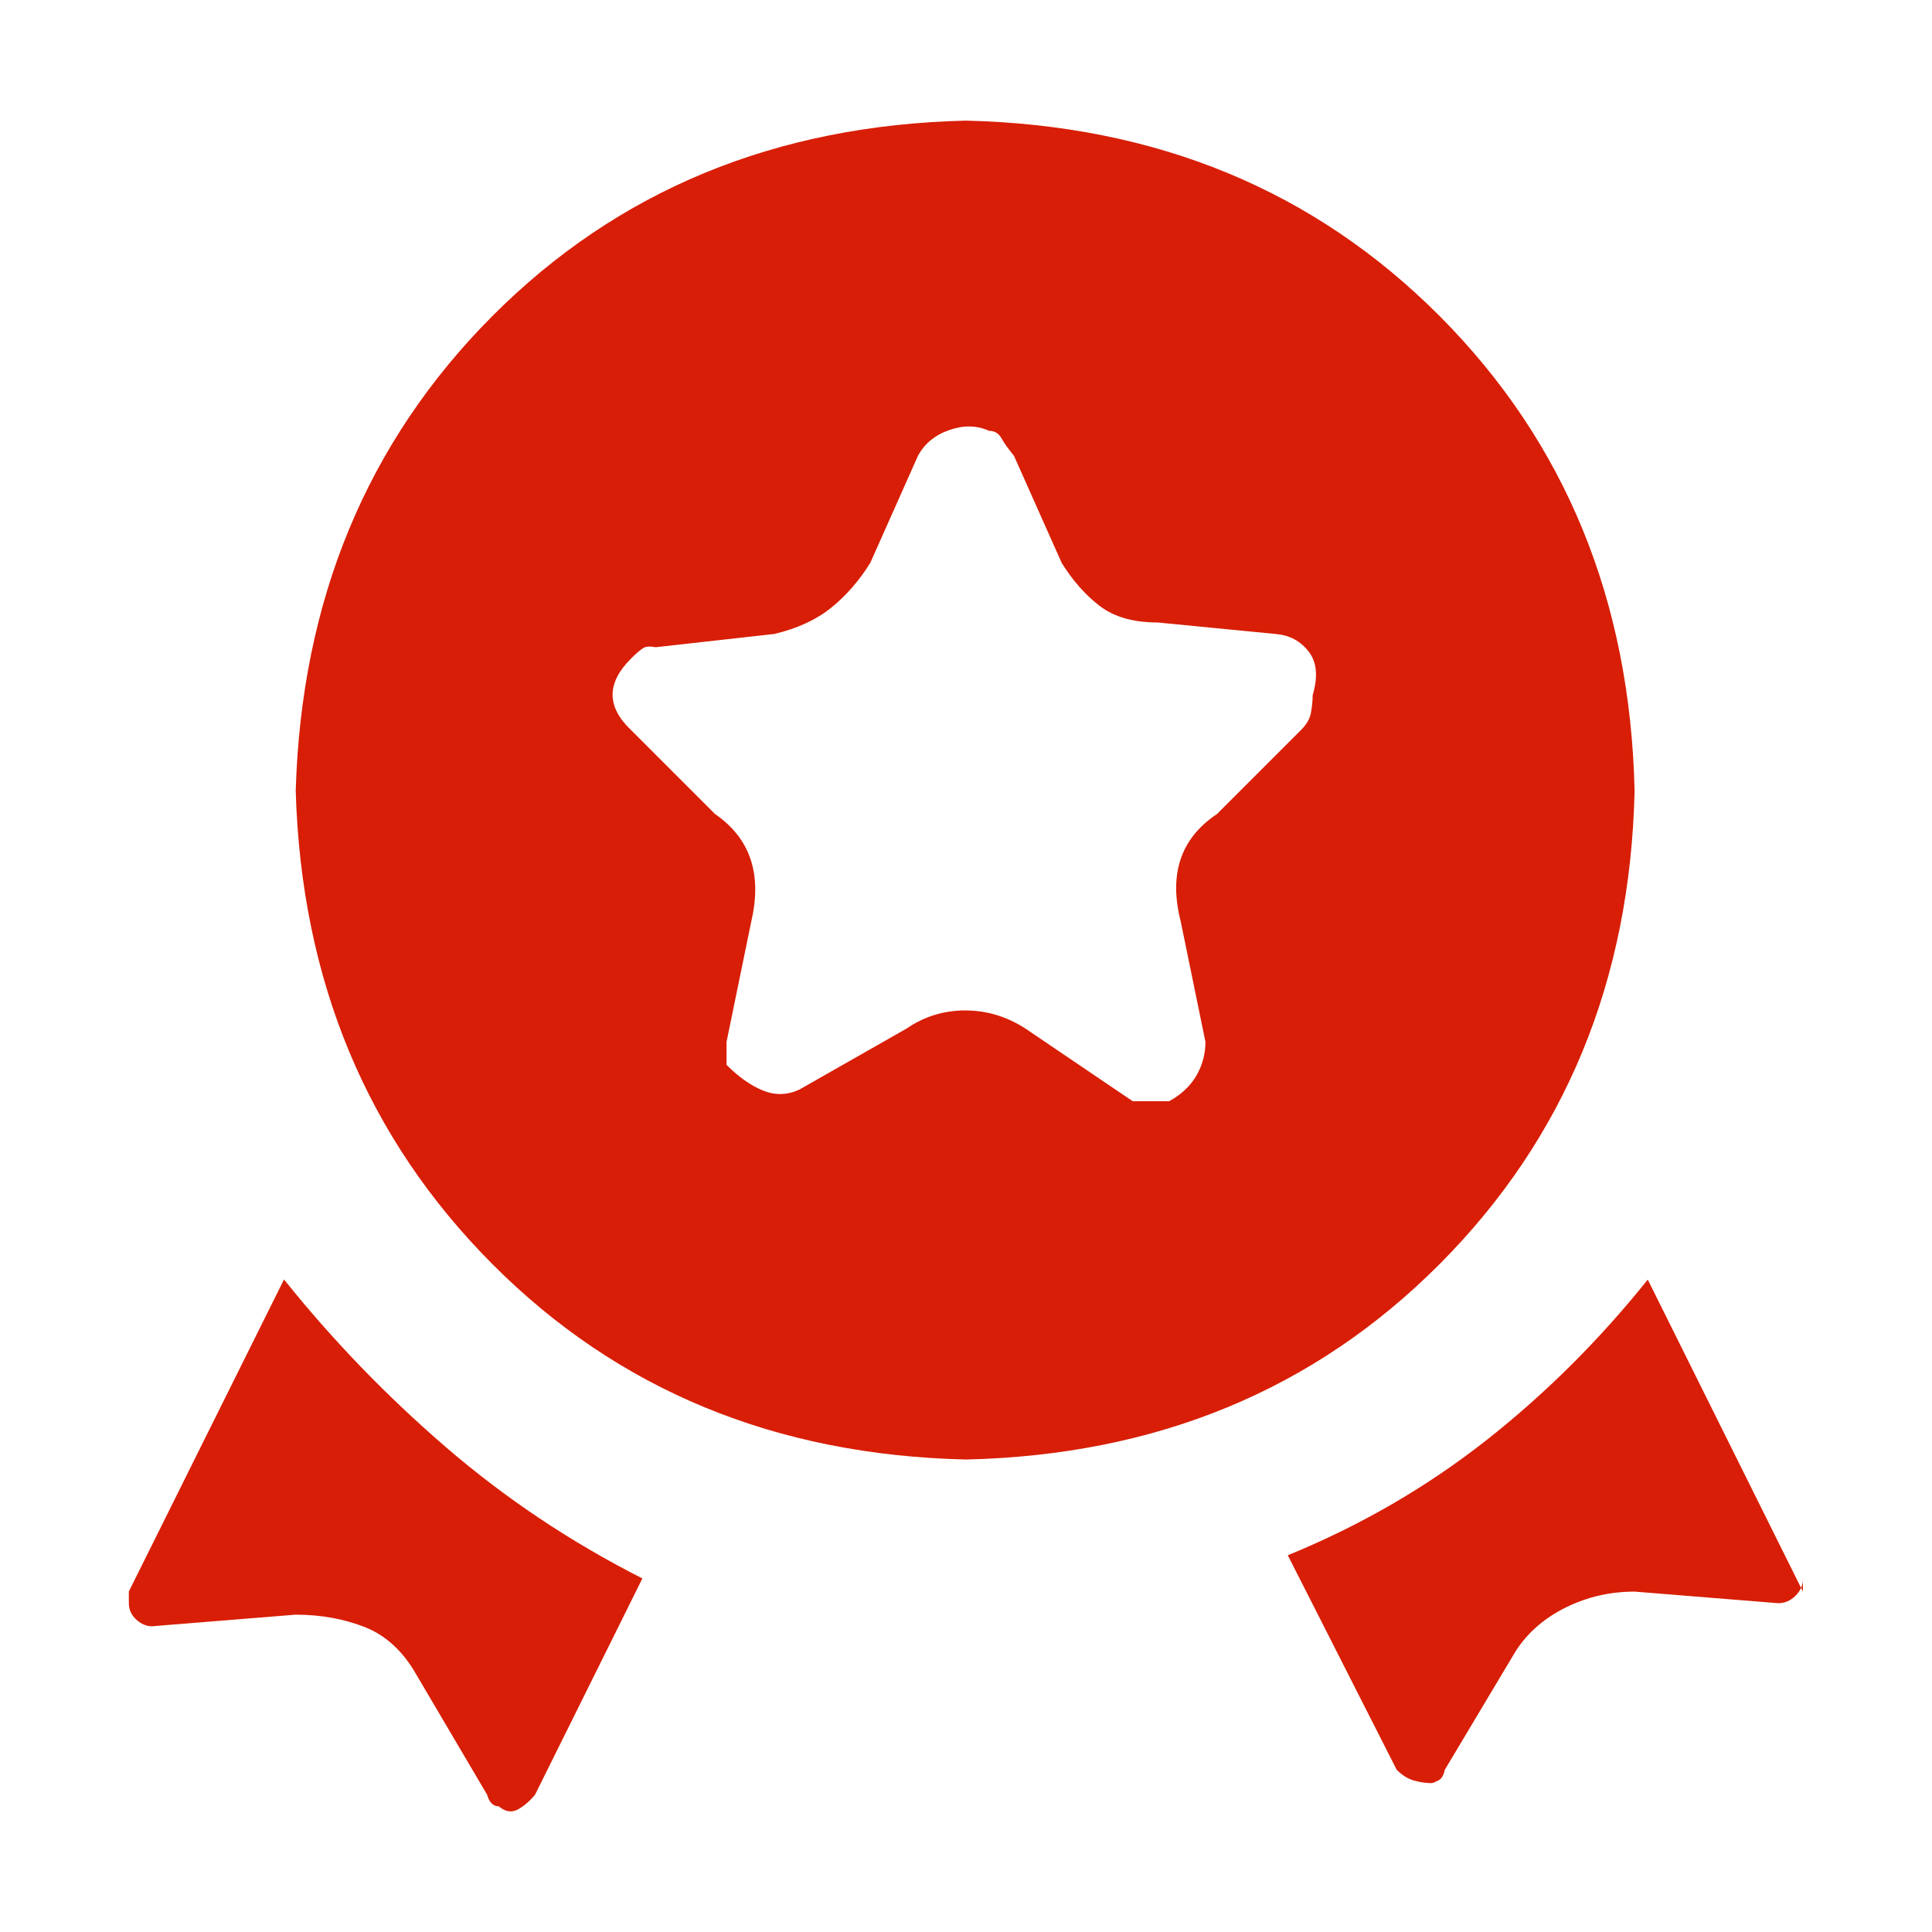 <?xml version="1.0" standalone="no"?><!DOCTYPE svg PUBLIC "-//W3C//DTD SVG 1.1//EN" "http://www.w3.org/Graphics/SVG/1.1/DTD/svg11.dtd"><svg t="1554961861107" class="icon" style="" viewBox="0 0 1024 1024" version="1.1" xmlns="http://www.w3.org/2000/svg" p-id="2016" xmlns:xlink="http://www.w3.org/1999/xlink" width="200" height="200"><defs><style type="text/css"></style></defs><path d="M236.352 767.04c31.488 27.136 66.176 50.304 104.128 69.568l-56.896 114.624c-2.944 3.52-6.016 6.144-9.216 7.872s-6.592 1.152-10.048-1.728c-2.944 0-4.992-2.048-6.144-6.144l-37.632-63.872c-6.976-12.224-16.064-20.544-27.136-24.96-11.072-4.352-23.36-6.592-36.736-6.592l-76.096 6.144c-2.944 0-5.696-1.152-8.32-3.52-2.624-2.368-3.968-5.248-3.968-8.768v-6.144l82.24-165.376c25.728 32.128 54.336 61.76 85.824 88.896z m526.784-97.152c-66.496 66.816-150.208 101.376-251.136 103.68-100.928-2.304-184.64-36.864-251.136-103.68S159.68 519.552 156.736 419.2c2.944-100.928 37.632-184.768 104.128-251.584C327.36 100.864 411.072 66.304 512 63.936c100.928 2.368 184.64 36.928 251.136 103.68 66.496 66.816 100.928 150.656 103.232 251.584-2.304 100.352-36.736 183.872-103.232 250.688z m-68.288-292.224c0.576-3.2 0.896-6.272 0.896-9.216 2.944-9.92 2.176-17.664-2.176-23.168-4.352-5.568-10.048-8.576-17.088-9.216l-62.976-6.144c-12.864 0-23.04-2.944-30.656-8.768-7.616-5.824-14.272-13.44-20.096-22.72l-25.344-56.896c-2.944-3.52-5.12-6.592-6.592-9.216-1.472-2.624-3.648-3.968-6.592-3.968-6.4-2.944-13.44-3.072-20.992-0.448-7.616 2.624-13.12 7.168-16.64 13.568l-25.344 56.896c-5.824 9.344-12.672 17.216-20.544 23.616s-17.92 11.072-30.208 14.016l-62.976 7.04c-2.944-0.576-5.12-0.448-6.592 0.448-1.472 0.896-3.648 2.752-6.592 5.696-12.864 12.864-12.864 25.344 0 37.632l44.608 44.608c18.688 12.864 25.088 31.808 19.264 56.896l-13.12 63.872v12.224c6.4 6.4 12.8 10.944 19.264 13.568 6.4 2.624 12.8 2.496 19.264-0.448l56.896-32.384c9.344-6.4 19.712-9.6 31.04-9.6s22.016 3.2 31.936 9.6l56.896 38.528h19.264c6.4-3.52 11.2-8 14.464-13.568 3.2-5.568 4.8-11.52 4.8-17.92l-13.12-63.872c-6.4-25.088 0-44.032 19.264-56.896l44.608-44.608c2.88-2.88 4.608-5.952 5.184-9.152z m260.8 458.88c0 3.52-1.344 6.592-3.968 9.216s-5.696 3.968-9.216 3.968l-76.096-6.144c-12.864 0-24.96 2.752-36.288 8.32s-20.288 13.248-26.688 23.168l-37.632 62.976c-0.576 2.944-1.728 4.8-3.52 5.696s-2.944 1.344-3.52 1.344c-2.944 0-6.016-0.448-9.216-1.344-3.2-0.896-6.272-2.752-9.216-5.696l-57.728-113.728c38.528-15.744 73.472-36.032 105.024-60.8 31.488-24.768 60.096-53.248 85.76-85.312l82.24 165.376v-7.04z" p-id="2017" fill="#d81e06"></path></svg>